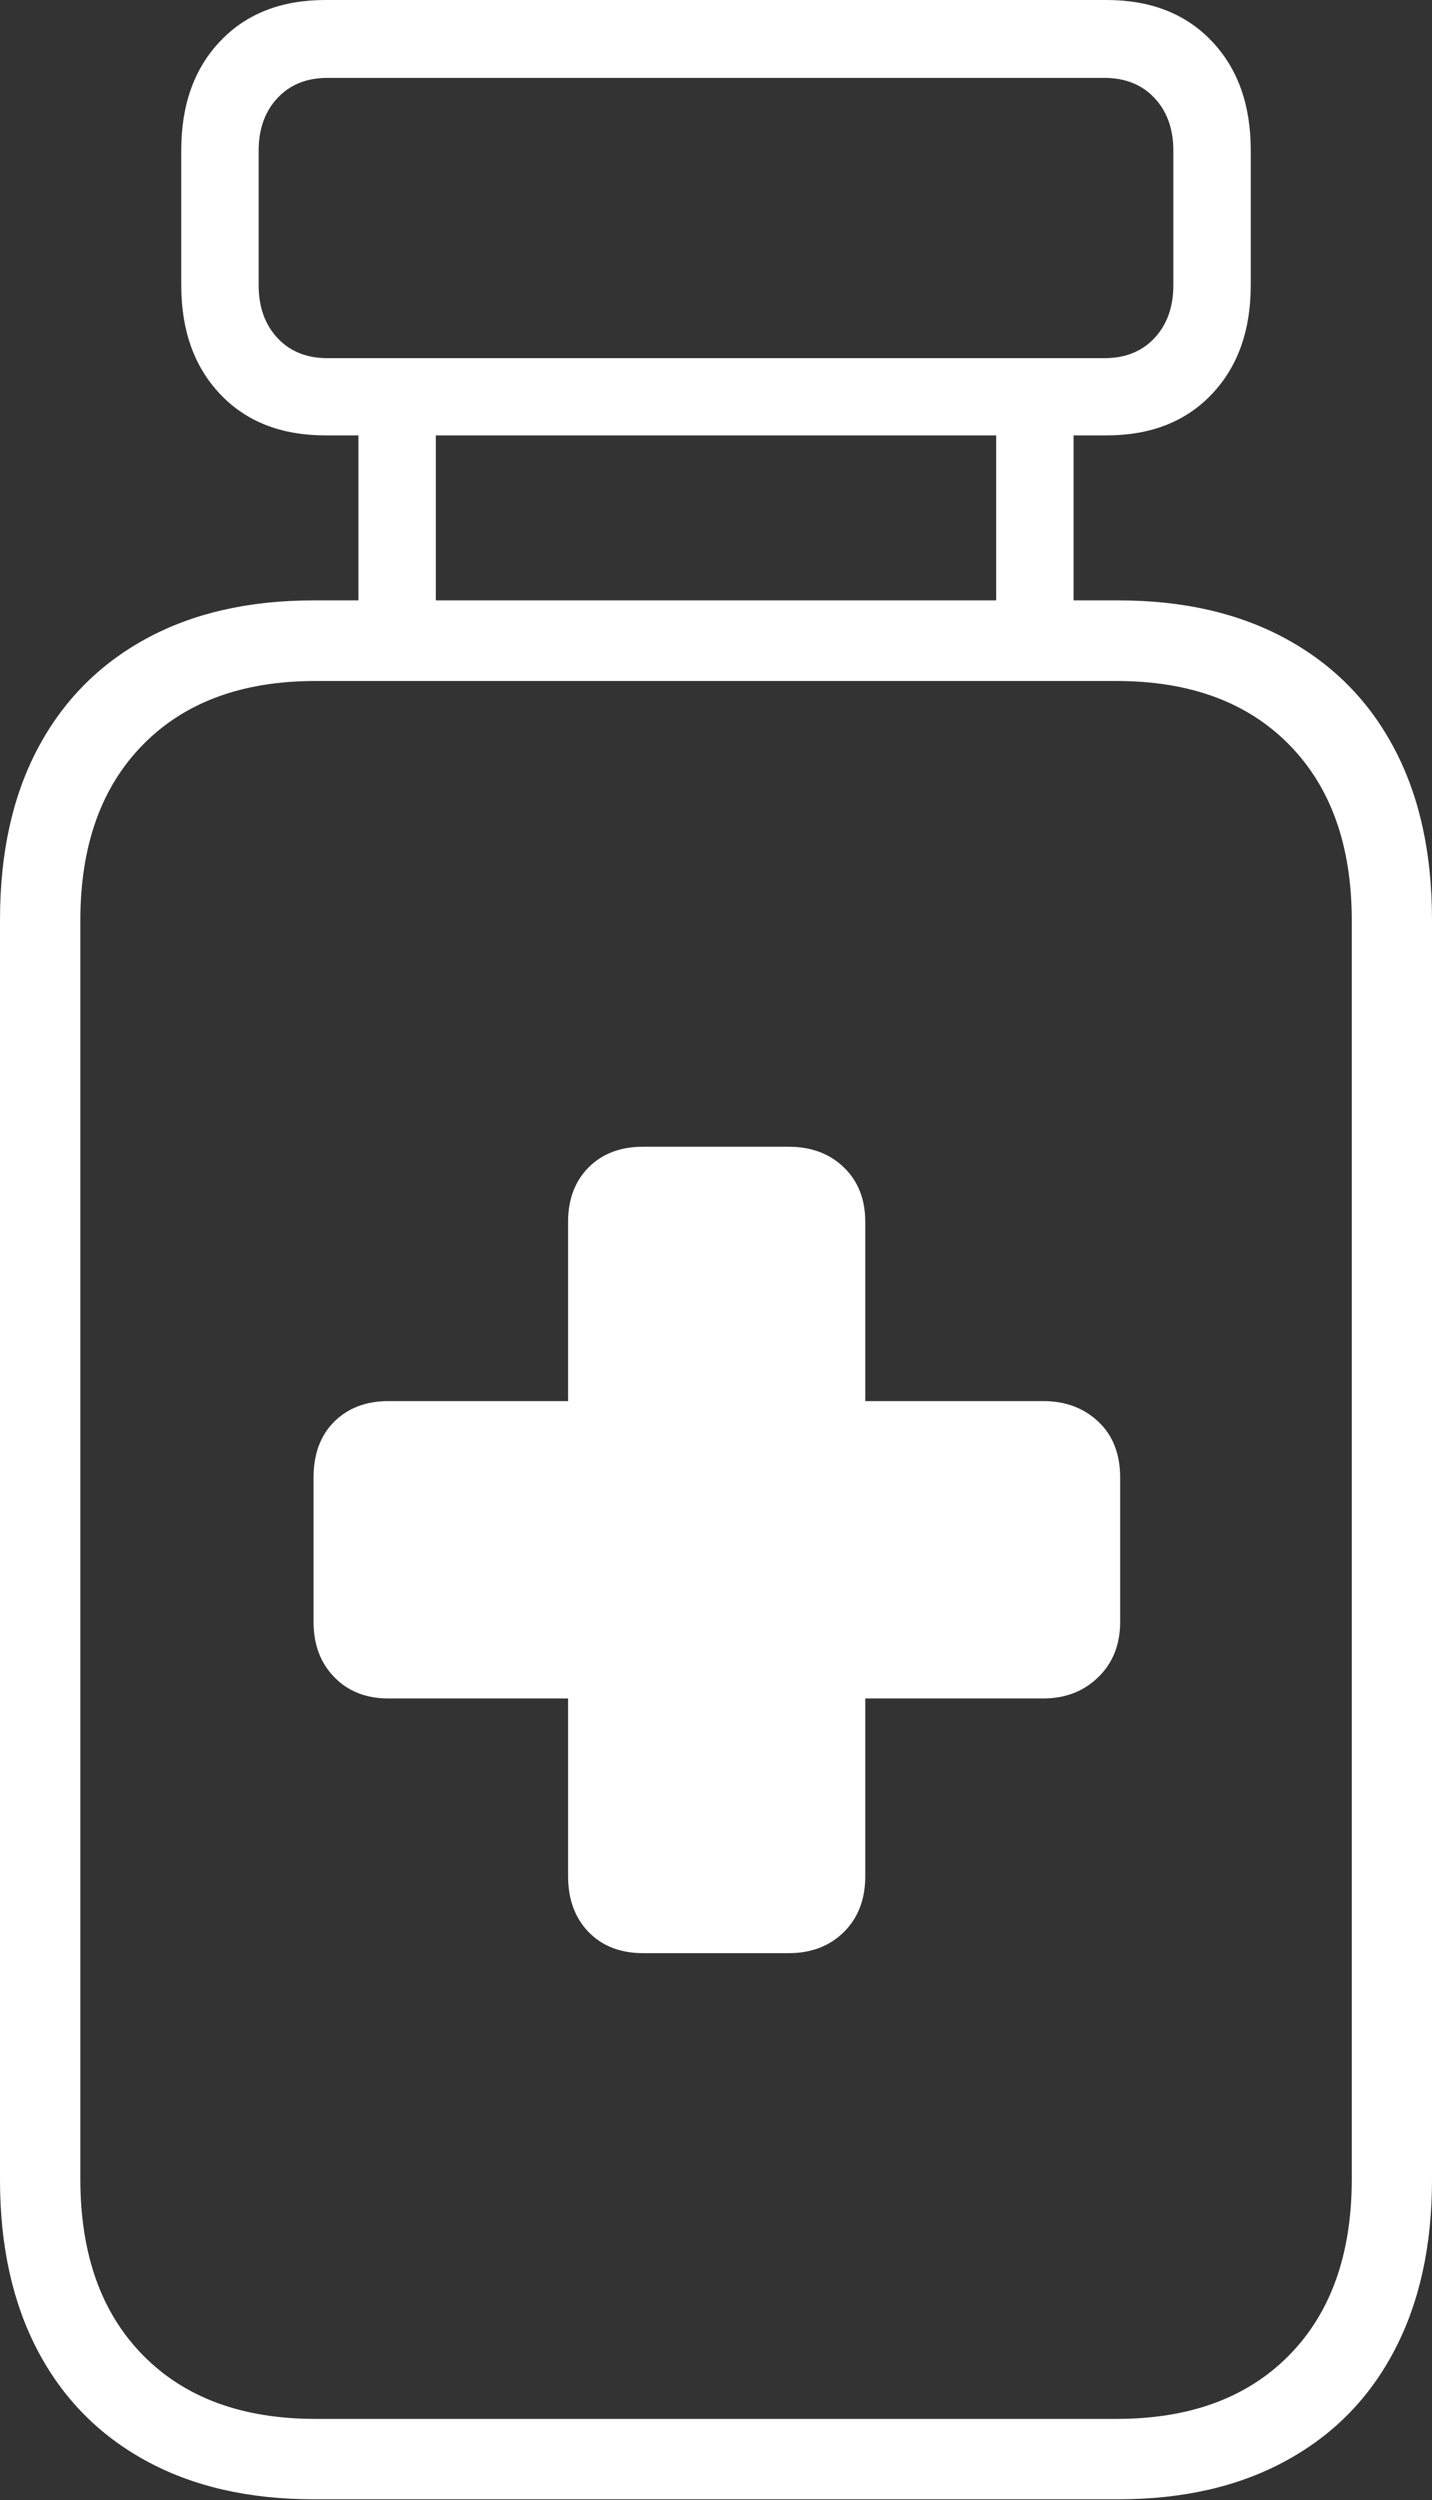 <?xml version="1.0" encoding="UTF-8"?>
<!--Generator: Apple Native CoreSVG 175-->
<!DOCTYPE svg
PUBLIC "-//W3C//DTD SVG 1.1//EN"
       "http://www.w3.org/Graphics/SVG/1.1/DTD/svg11.dtd">
<svg version="1.1" xmlns="http://www.w3.org/2000/svg" xmlns:xlink="http://www.w3.org/1999/xlink" width="12.601" height="21.988">
 <rect width="100%" height="100%" fill="#333333" stroke="none"/>
 <g>
  <rect height="21.988" opacity="0" width="12.601" x="0" y="0"/>
  <path d="M1.595 2.508Q1.595 3.107 1.939 3.468Q2.282 3.829 2.863 3.829L9.736 3.829Q10.319 3.829 10.662 3.468Q11.006 3.107 11.006 2.508L11.006 1.321Q11.006 0.721 10.662 0.361Q10.319 0 9.736 0L2.863 0Q2.282 0 1.939 0.361Q1.595 0.721 1.595 1.321ZM2.276 2.509L2.276 1.326Q2.276 1.038 2.442 0.862Q2.607 0.685 2.882 0.685L9.717 0.685Q9.994 0.685 10.159 0.862Q10.325 1.038 10.325 1.326L10.325 2.509Q10.325 2.795 10.159 2.973Q9.994 3.15 9.717 3.15L2.882 3.15Q2.607 3.15 2.442 2.973Q2.276 2.795 2.276 2.509ZM3.835 5.515L3.835 3.481L3.154 3.481L3.154 5.515ZM9.447 5.515L9.447 3.481L8.766 3.481L8.766 5.515ZM0 19.17Q0 20.041 0.331 20.671Q0.662 21.301 1.282 21.64Q1.902 21.98 2.761 21.98L9.841 21.98Q10.697 21.98 11.318 21.64Q11.94 21.301 12.27 20.671Q12.601 20.041 12.601 19.17L12.601 8.089Q12.601 7.211 12.27 6.585Q11.94 5.958 11.318 5.619Q10.697 5.28 9.841 5.28L2.761 5.28Q1.902 5.28 1.282 5.619Q0.662 5.958 0.331 6.585Q0 7.211 0 8.089ZM0.707 19.165L0.707 8.094Q0.707 7.109 1.258 6.549Q1.809 5.989 2.775 5.989L9.826 5.989Q10.793 5.989 11.344 6.549Q11.895 7.109 11.895 8.094L11.895 19.165Q11.895 20.153 11.344 20.713Q10.793 21.273 9.826 21.273L2.775 21.273Q1.809 21.273 1.258 20.713Q0.707 20.153 0.707 19.165ZM2.759 14.263Q2.759 14.562 2.941 14.749Q3.123 14.937 3.418 14.937L4.999 14.937L4.999 16.501Q4.999 16.804 5.179 16.991Q5.36 17.177 5.659 17.177L6.94 17.177Q7.238 17.177 7.426 16.991Q7.614 16.804 7.614 16.501L7.614 14.937L9.18 14.937Q9.473 14.937 9.665 14.749Q9.857 14.562 9.857 14.263L9.857 12.996Q9.857 12.684 9.665 12.503Q9.473 12.322 9.18 12.322L7.614 12.322L7.614 10.745Q7.614 10.449 7.426 10.267Q7.238 10.085 6.94 10.085L5.659 10.085Q5.36 10.085 5.179 10.267Q4.999 10.449 4.999 10.745L4.999 12.322L3.418 12.322Q3.123 12.322 2.941 12.503Q2.759 12.684 2.759 12.996Z" fill="#ffffff"/>
 </g>
</svg>
